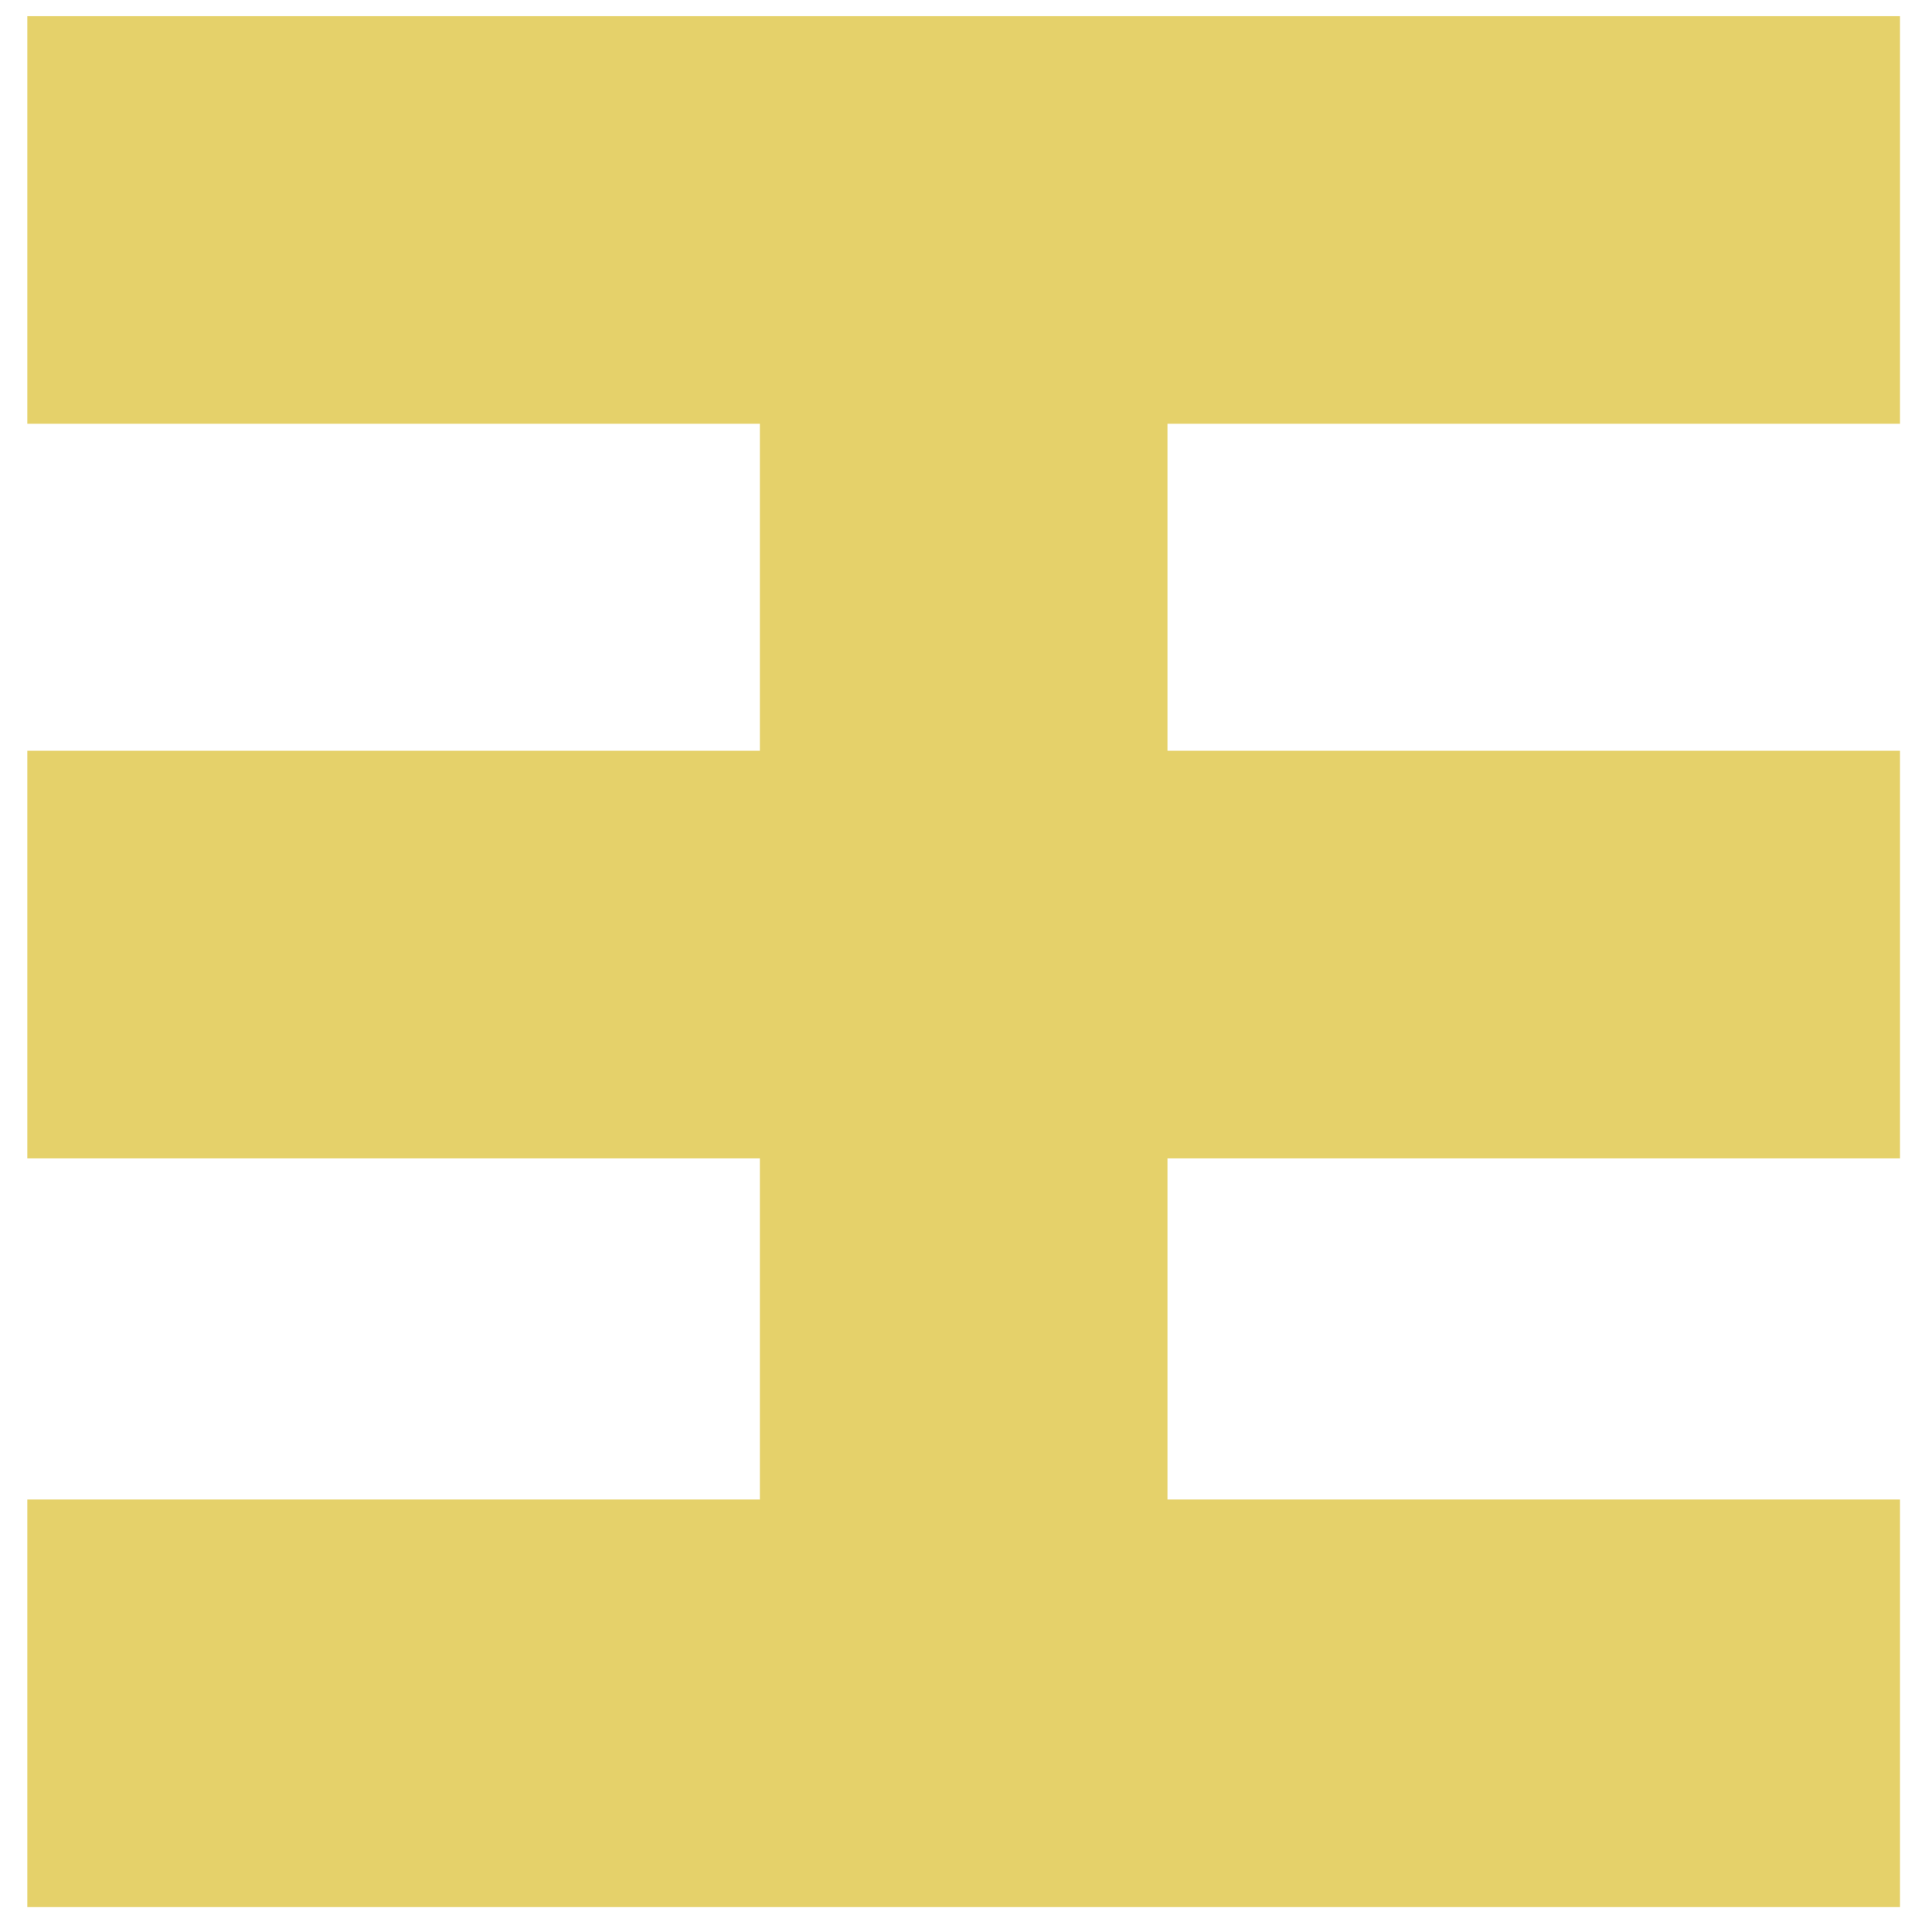 <?xml version="1.0" encoding="UTF-8"?>
<svg width="55px" height="55px" viewBox="0 0 55 55" version="1.1" xmlns="http://www.w3.org/2000/svg" xmlns:xlink="http://www.w3.org/1999/xlink">
    <!-- Generator: Sketch 64 (93537) - https://sketch.com -->
    <title>Fill 14</title>
    <desc>Created with Sketch.</desc>
    <g id="Page-1" stroke="none" stroke-width="1" fill="none" fill-rule="evenodd">
        <g id="Artboard-2" transform="translate(-393, -129)" fill="#E5D16A">
            <polygon id="Fill-14" points="393.778 129.461 414.632 129.461 426.235 129.461 447.089 129.461 447.089 141.064 426.235 141.064 426.235 150.373 447.089 150.373 447.089 161.977 426.235 161.977 426.235 171.688 447.089 171.688 447.089 183.291 393.778 183.291 393.778 171.688 414.632 171.688 414.632 161.977 393.778 161.977 393.778 150.373 414.632 150.373 414.632 141.064 393.778 141.064"></polygon>
        </g>
    </g>
</svg>